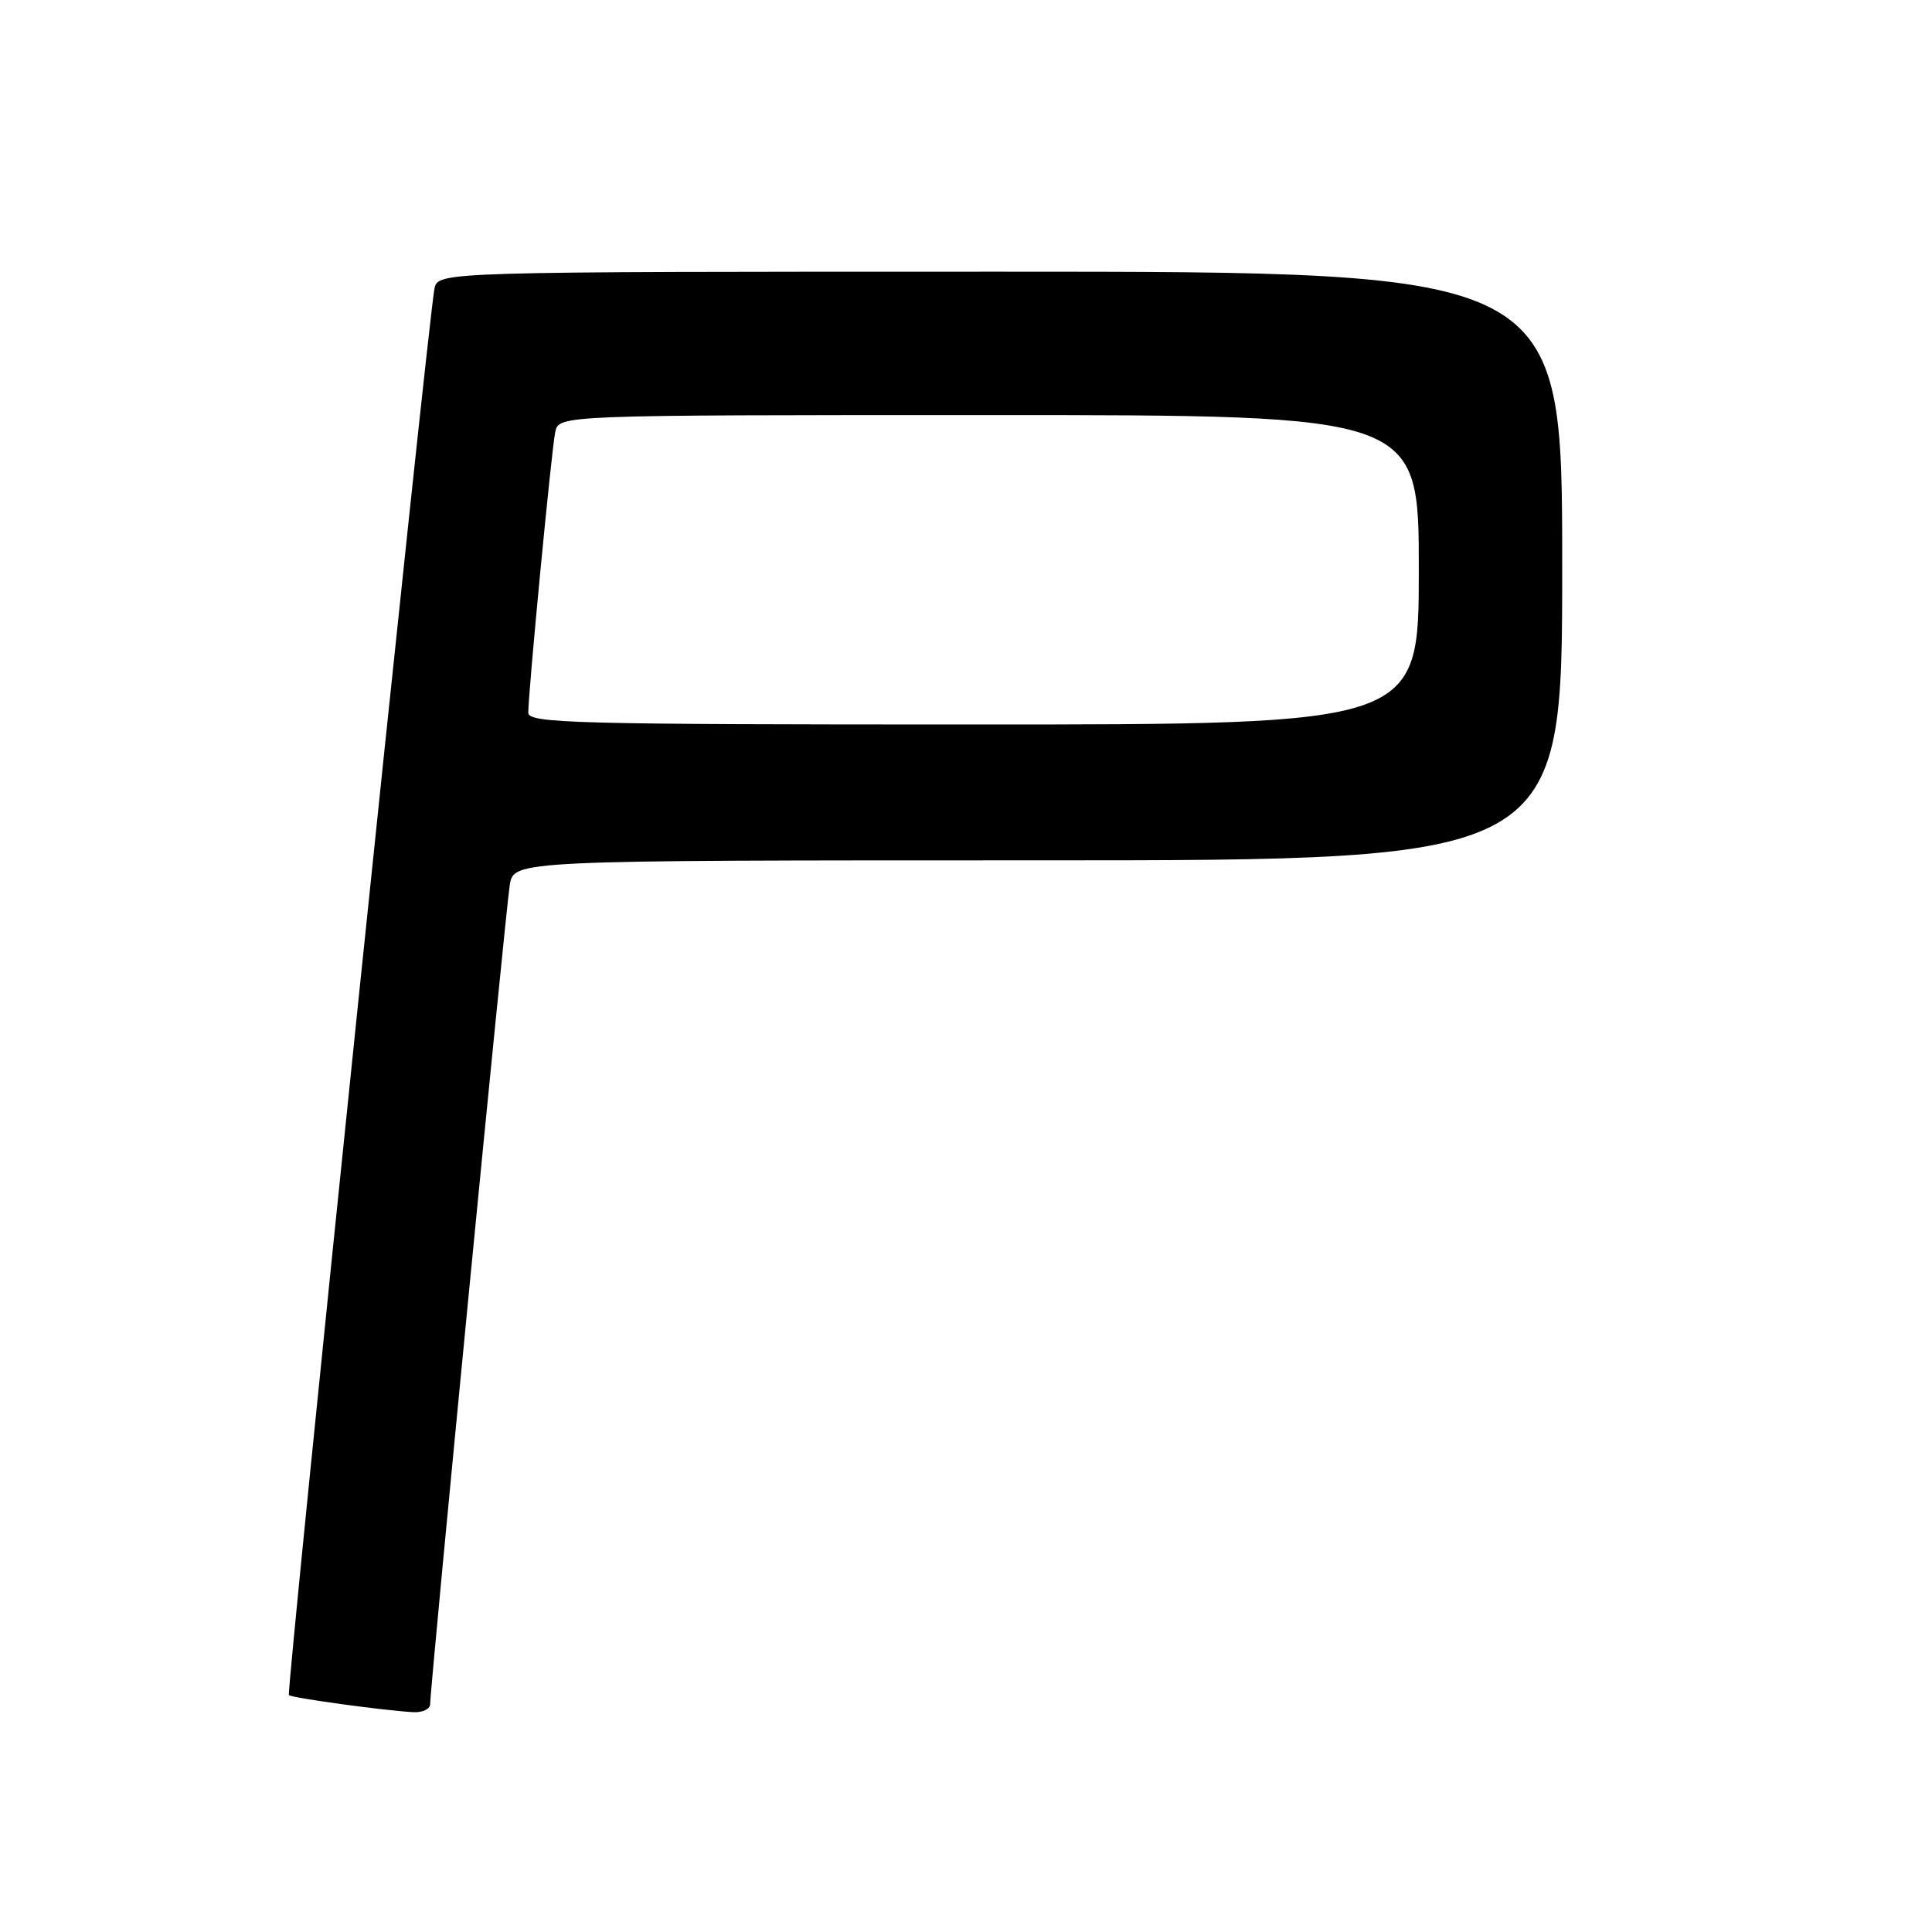 <?xml version="1.0" encoding="UTF-8" standalone="no"?>
<!DOCTYPE svg PUBLIC "-//W3C//DTD SVG 1.1//EN" "http://www.w3.org/Graphics/SVG/1.1/DTD/svg11.dtd" >
<svg xmlns="http://www.w3.org/2000/svg" xmlns:xlink="http://www.w3.org/1999/xlink" version="1.1" viewBox="0 0 256 256">
 <g >
 <path fill="currentColor"
d=" M 57.00 225.79 C 57.00 223.49 67.01 120.49 67.55 117.25 C 68.09 114.00 68.09 114.00 137.55 114.00 C 207.00 114.00 207.00 114.00 207.00 75.00 C 207.00 36.00 207.00 36.00 132.52 36.00 C 58.04 36.00 58.04 36.00 57.57 38.25 C 56.74 42.16 37.90 224.23 38.28 224.61 C 38.65 224.98 50.79 226.65 54.75 226.87 C 55.99 226.94 57.00 226.46 57.00 225.79 Z  M 70.00 94.44 C 70.00 91.67 73.08 59.58 73.57 57.25 C 74.04 55.00 74.04 55.00 131.02 55.00 C 188.00 55.00 188.00 55.00 188.00 75.50 C 188.00 96.00 188.00 96.00 129.00 96.00 C 76.21 96.00 70.00 95.84 70.00 94.44 Z "/>
</g>
</svg>